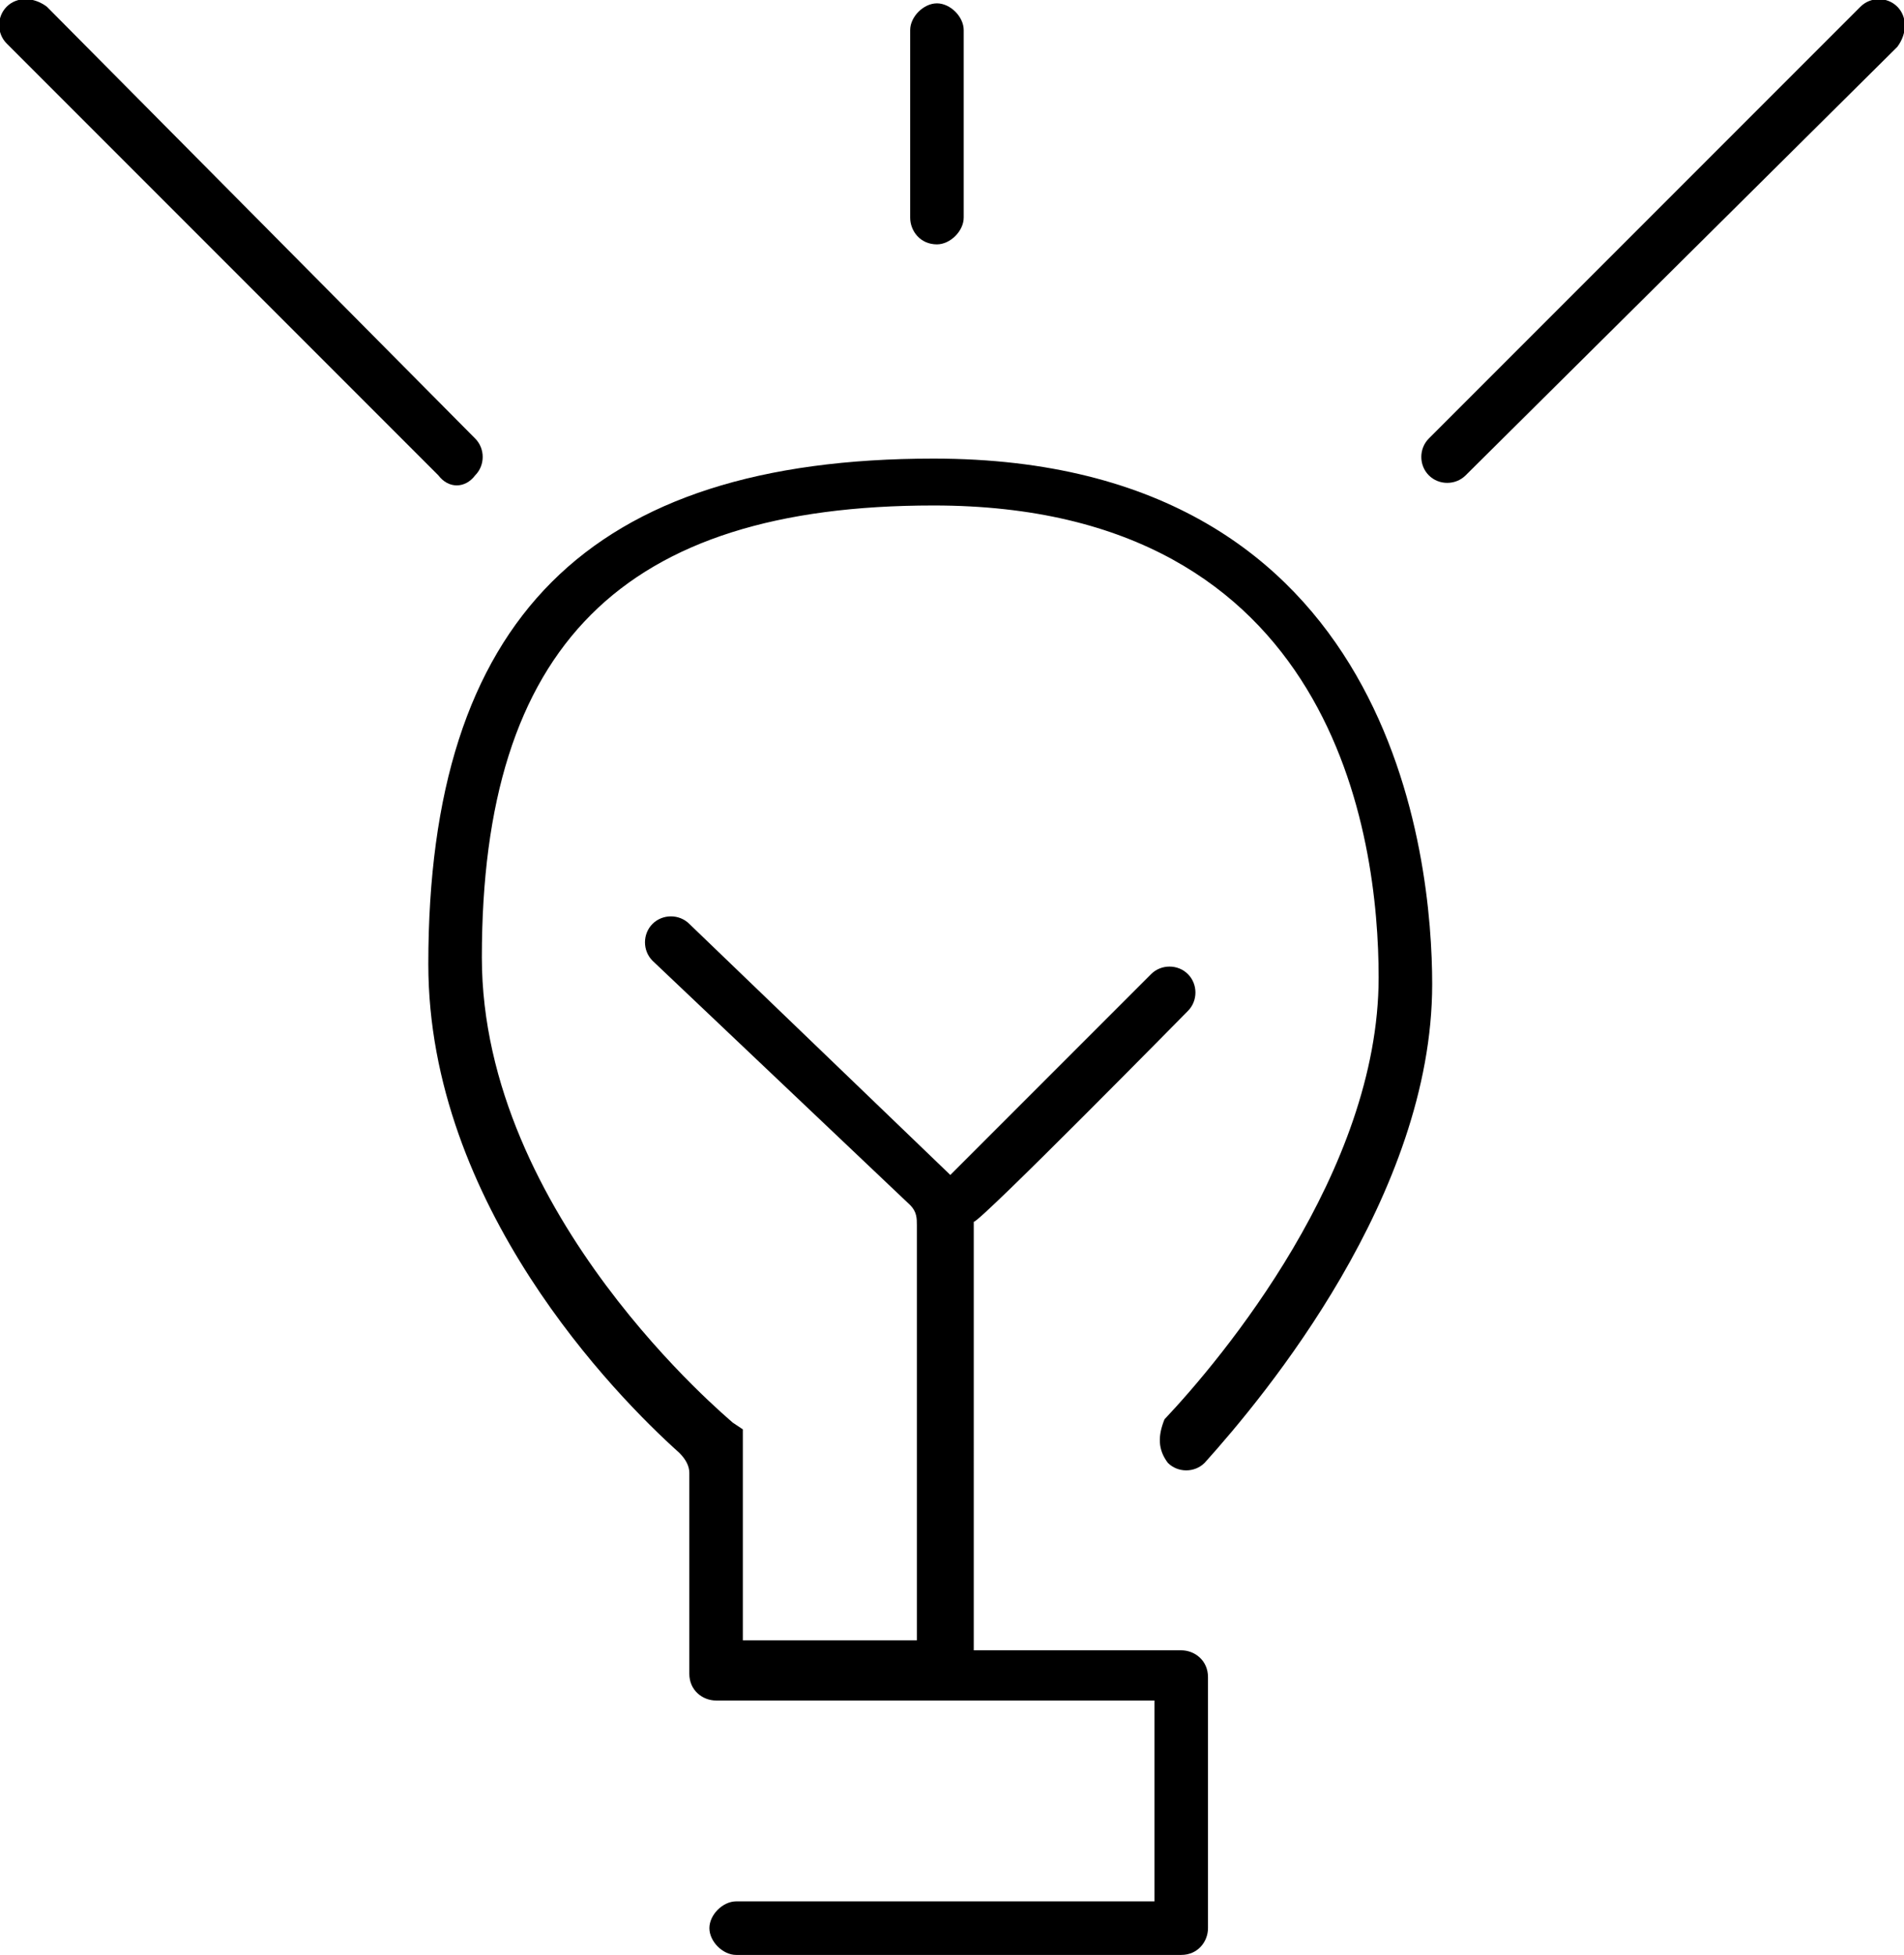 <?xml version="1.0" encoding="utf-8"?>
<!-- Generator: Adobe Illustrator 23.0.1, SVG Export Plug-In . SVG Version: 6.00 Build 0)  -->
<svg version="1.1" xmlns="http://www.w3.org/2000/svg" xmlns:xlink="http://www.w3.org/1999/xlink" x="0px" y="0px"
	 viewBox="0 0 56.9 58.4" style="enable-background:new 0 0 56.9 58.4;" xml:space="preserve">
<style type="text/css">
	.st0{display:none;}
	.st1{display:inline;opacity:0.7;}
	.st2{fill:#D6EAF5;}
</style>
<g id="Bg" class="st0">
</g>
<g id="Object">
	<g>
		<path d="M34.9,43.7c0.3,0.3,0.8,0.3,1.1,0c1.8-2,6.8-8,6.8-14.3c0-3.7-1.1-15.7-14.9-15.7c-10.3,0-15.1,4.8-15.1,15.1
			c0,7.2,5.6,12.9,7.5,14.6c0.2,0.2,0.3,0.4,0.3,0.6v6c0,0.5,0.4,0.8,0.8,0.8h13.1v6H22c-0.4,0-0.8,0.4-0.8,0.8v0
			c0,0.4,0.4,0.8,0.8,0.8h13.3c0.5,0,0.8-0.4,0.8-0.8v-7.5c0-0.5-0.4-0.8-0.8-0.8h-6.2V36.5c0.2,0,6.4-6.3,6.4-6.3
			c0.3-0.3,0.3-0.8,0-1.1c-0.3-0.3-0.8-0.3-1.1,0l-6,6c0,0,0,0,0,0l-7.8-7.5c-0.3-0.3-0.8-0.3-1.1,0l0,0c-0.3,0.3-0.3,0.8,0,1.1
			l7.7,7.3c0.2,0.2,0.2,0.4,0.2,0.6v12.4h-5.2v-6.3l-0.3-0.2c-0.1-0.1-7.5-6.2-7.5-13.9c0-9.3,4.2-13.5,13.5-13.5
			c12,0,13.3,9.9,13.3,14.1c0,5.8-4.7,11.4-6.4,13.2C34.6,42.9,34.6,43.3,34.9,43.7z"/>
		<path d="M28,7.3c0.4,0,0.8-0.4,0.8-0.8V0.9c0-0.4-0.4-0.8-0.8-0.8c-0.4,0-0.8,0.4-0.8,0.8v5.6C27.2,6.9,27.5,7.3,28,7.3z"/>
		<path d="M56.7,0.2c-0.3-0.3-0.8-0.3-1.1,0L42.7,13.1c-0.3,0.3-0.3,0.8,0,1.1c0.3,0.3,0.8,0.3,1.1,0L56.7,1.4C57,1,57,0.5,56.7,0.2
			z"/>
		<path d="M14.2,14.2c0.3-0.3,0.3-0.8,0-1.1L1.4,0.2C1-0.1,0.5-0.1,0.2,0.2c-0.3,0.3-0.3,0.8,0,1.1l12.9,12.9
			C13.4,14.6,13.9,14.6,14.2,14.2z"/>
	</g>
</g>
</svg>
